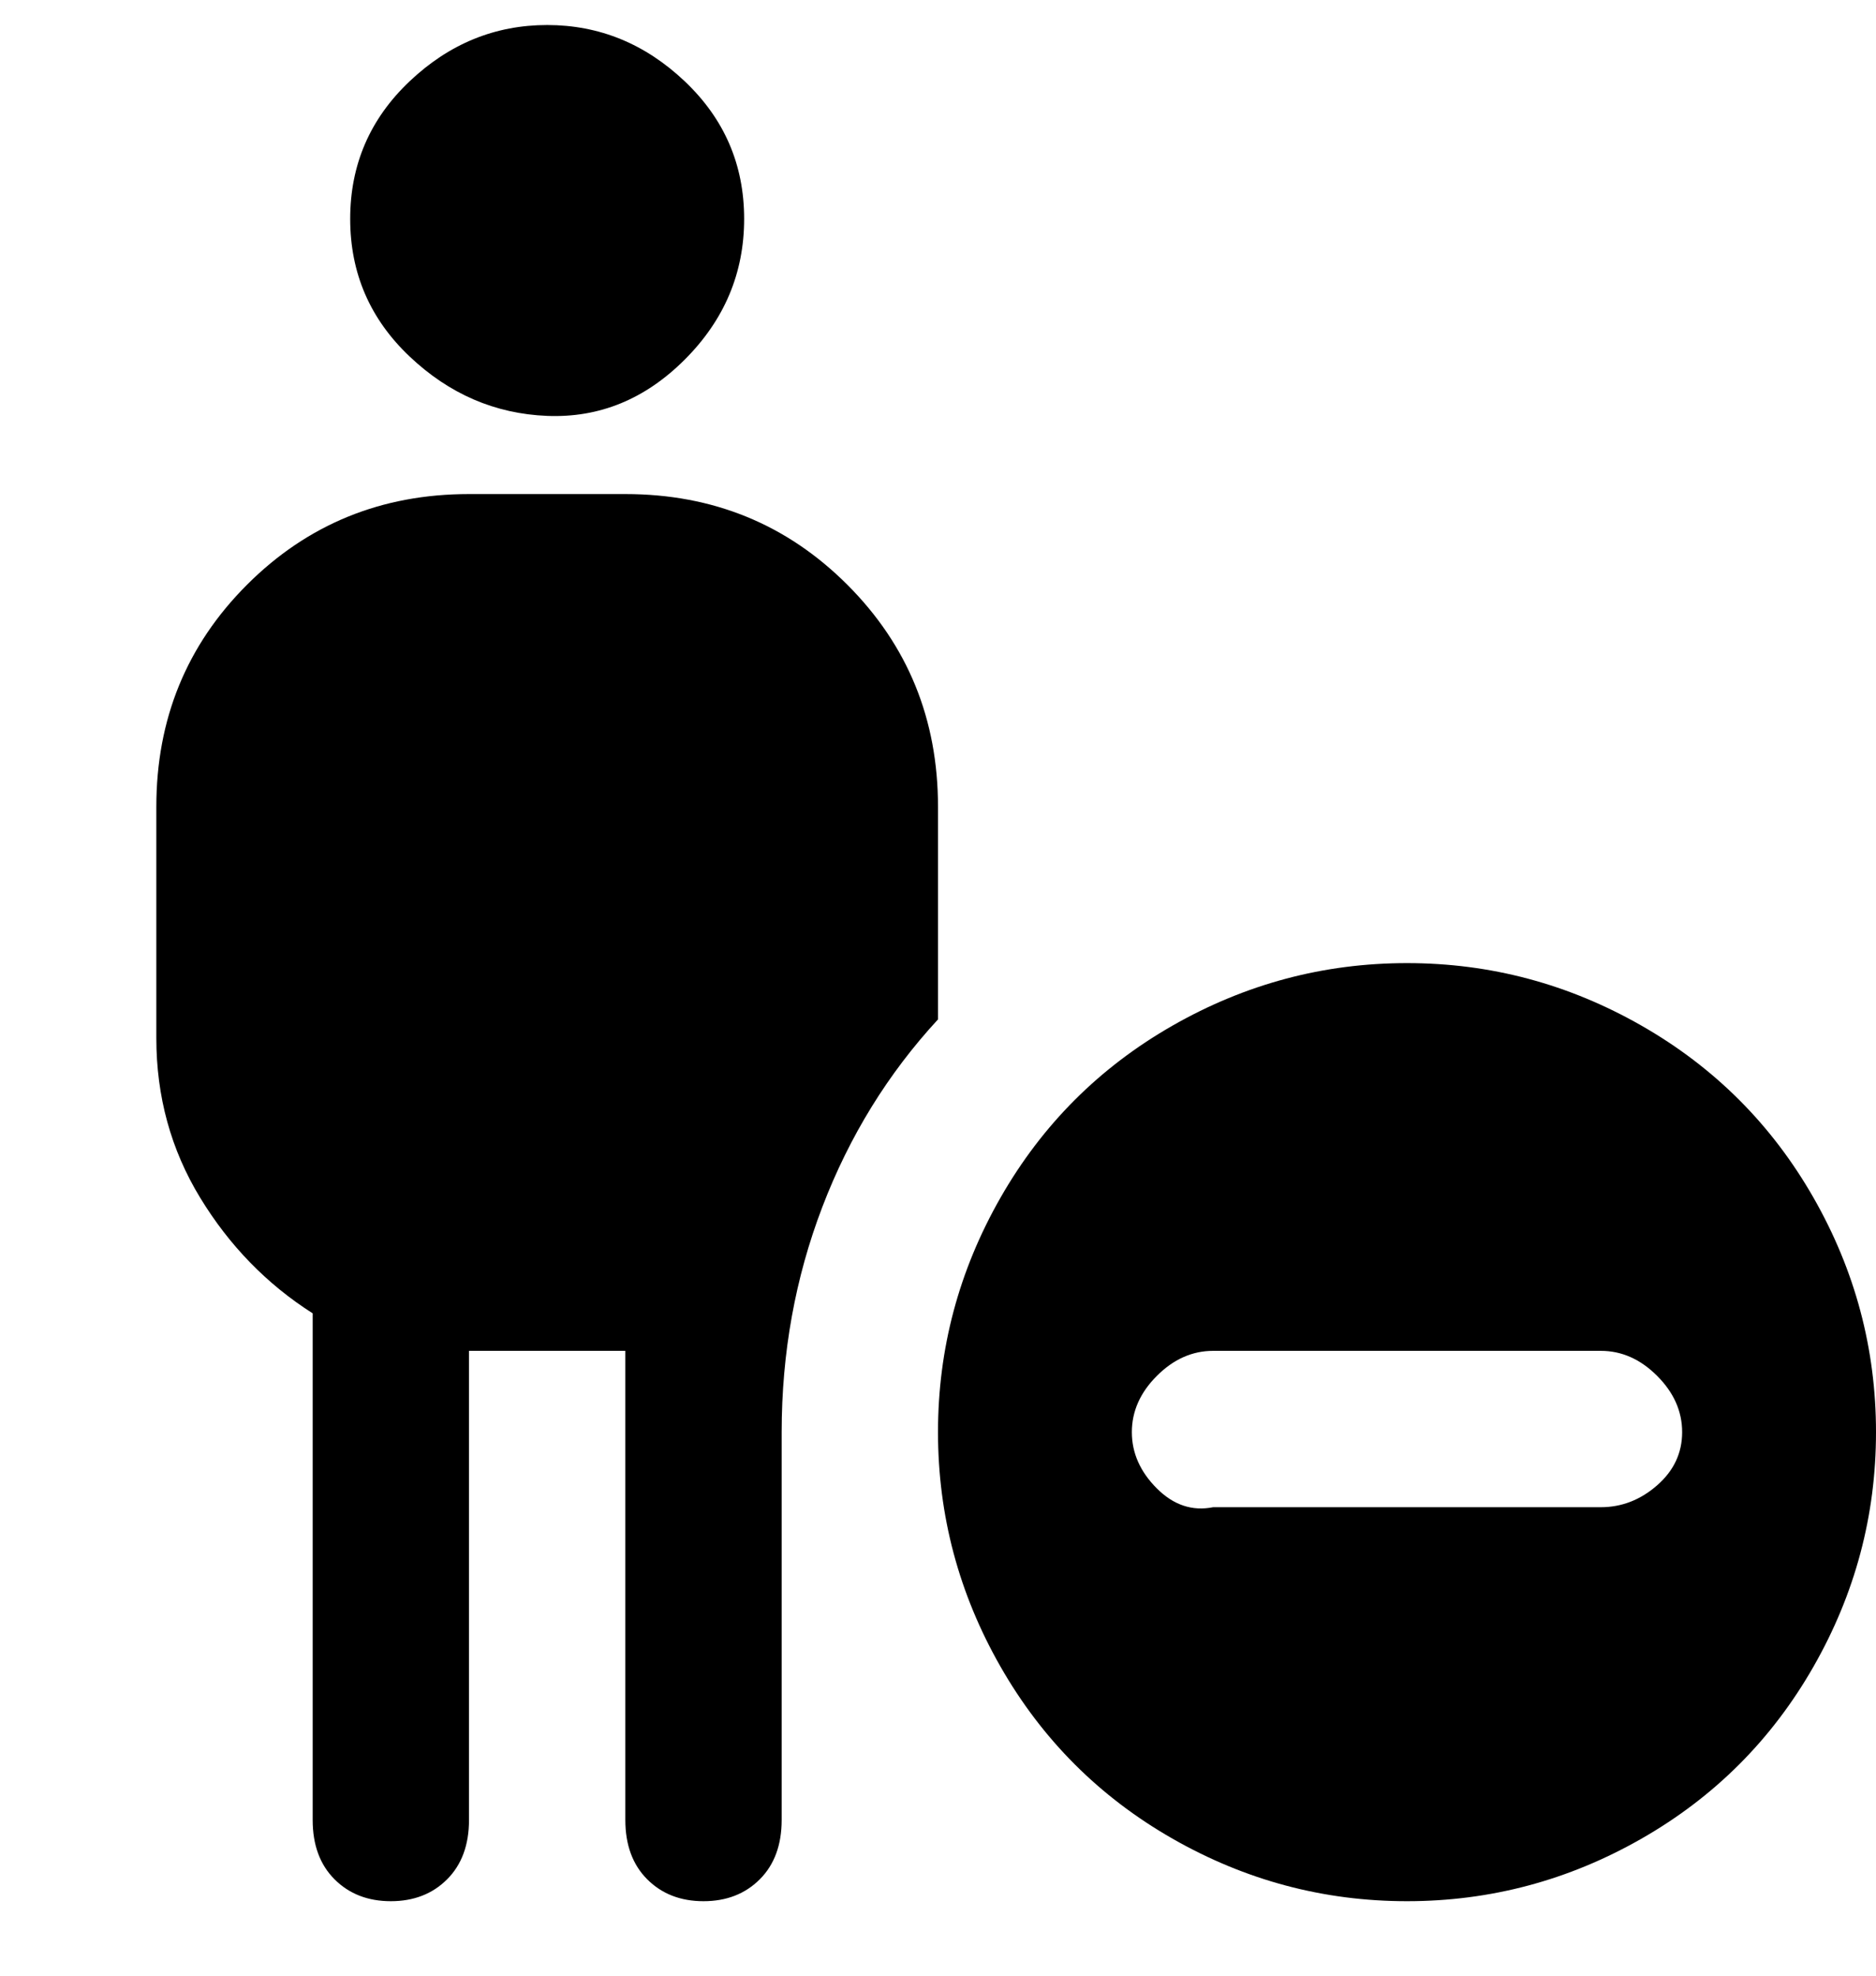 <svg viewBox="0 0 300 316" xmlns="http://www.w3.org/2000/svg"><path d="M225 154q-20 0-37.5 10T160 191.5Q150 209 150 229t10 37.5q10 17.5 27.5 27.5t37.5 10q20 0 37.5-10t27.5-27.5q10-17.5 10-37.5t-10-37.5Q280 174 262.5 164T225 154zm31 87h-62q-5 1-9-3t-4-9q0-5 4-9t9-4h62q5 0 9 4t4 9q0 5-4 8.5t-9 3.5zM56 35q0-13 9.5-22t22-9q12.5 0 22 9t9.5 22q0 13-9.5 22.5t-22 9Q75 66 65.5 57T56 35zm94 94q0-21-14.5-35.5T100 79H75q-21 0-35.5 14.5T25 129v37q0 14 7 25.5T50 210v81q0 6 3.5 9.5t9 3.5q5.5 0 9-3.5T75 291v-75h25v75q0 6 3.5 9.5t9 3.5q5.5 0 9-3.5t3.5-9.5v-62q0-19 6.5-36t18.5-30v-34z"/></svg>